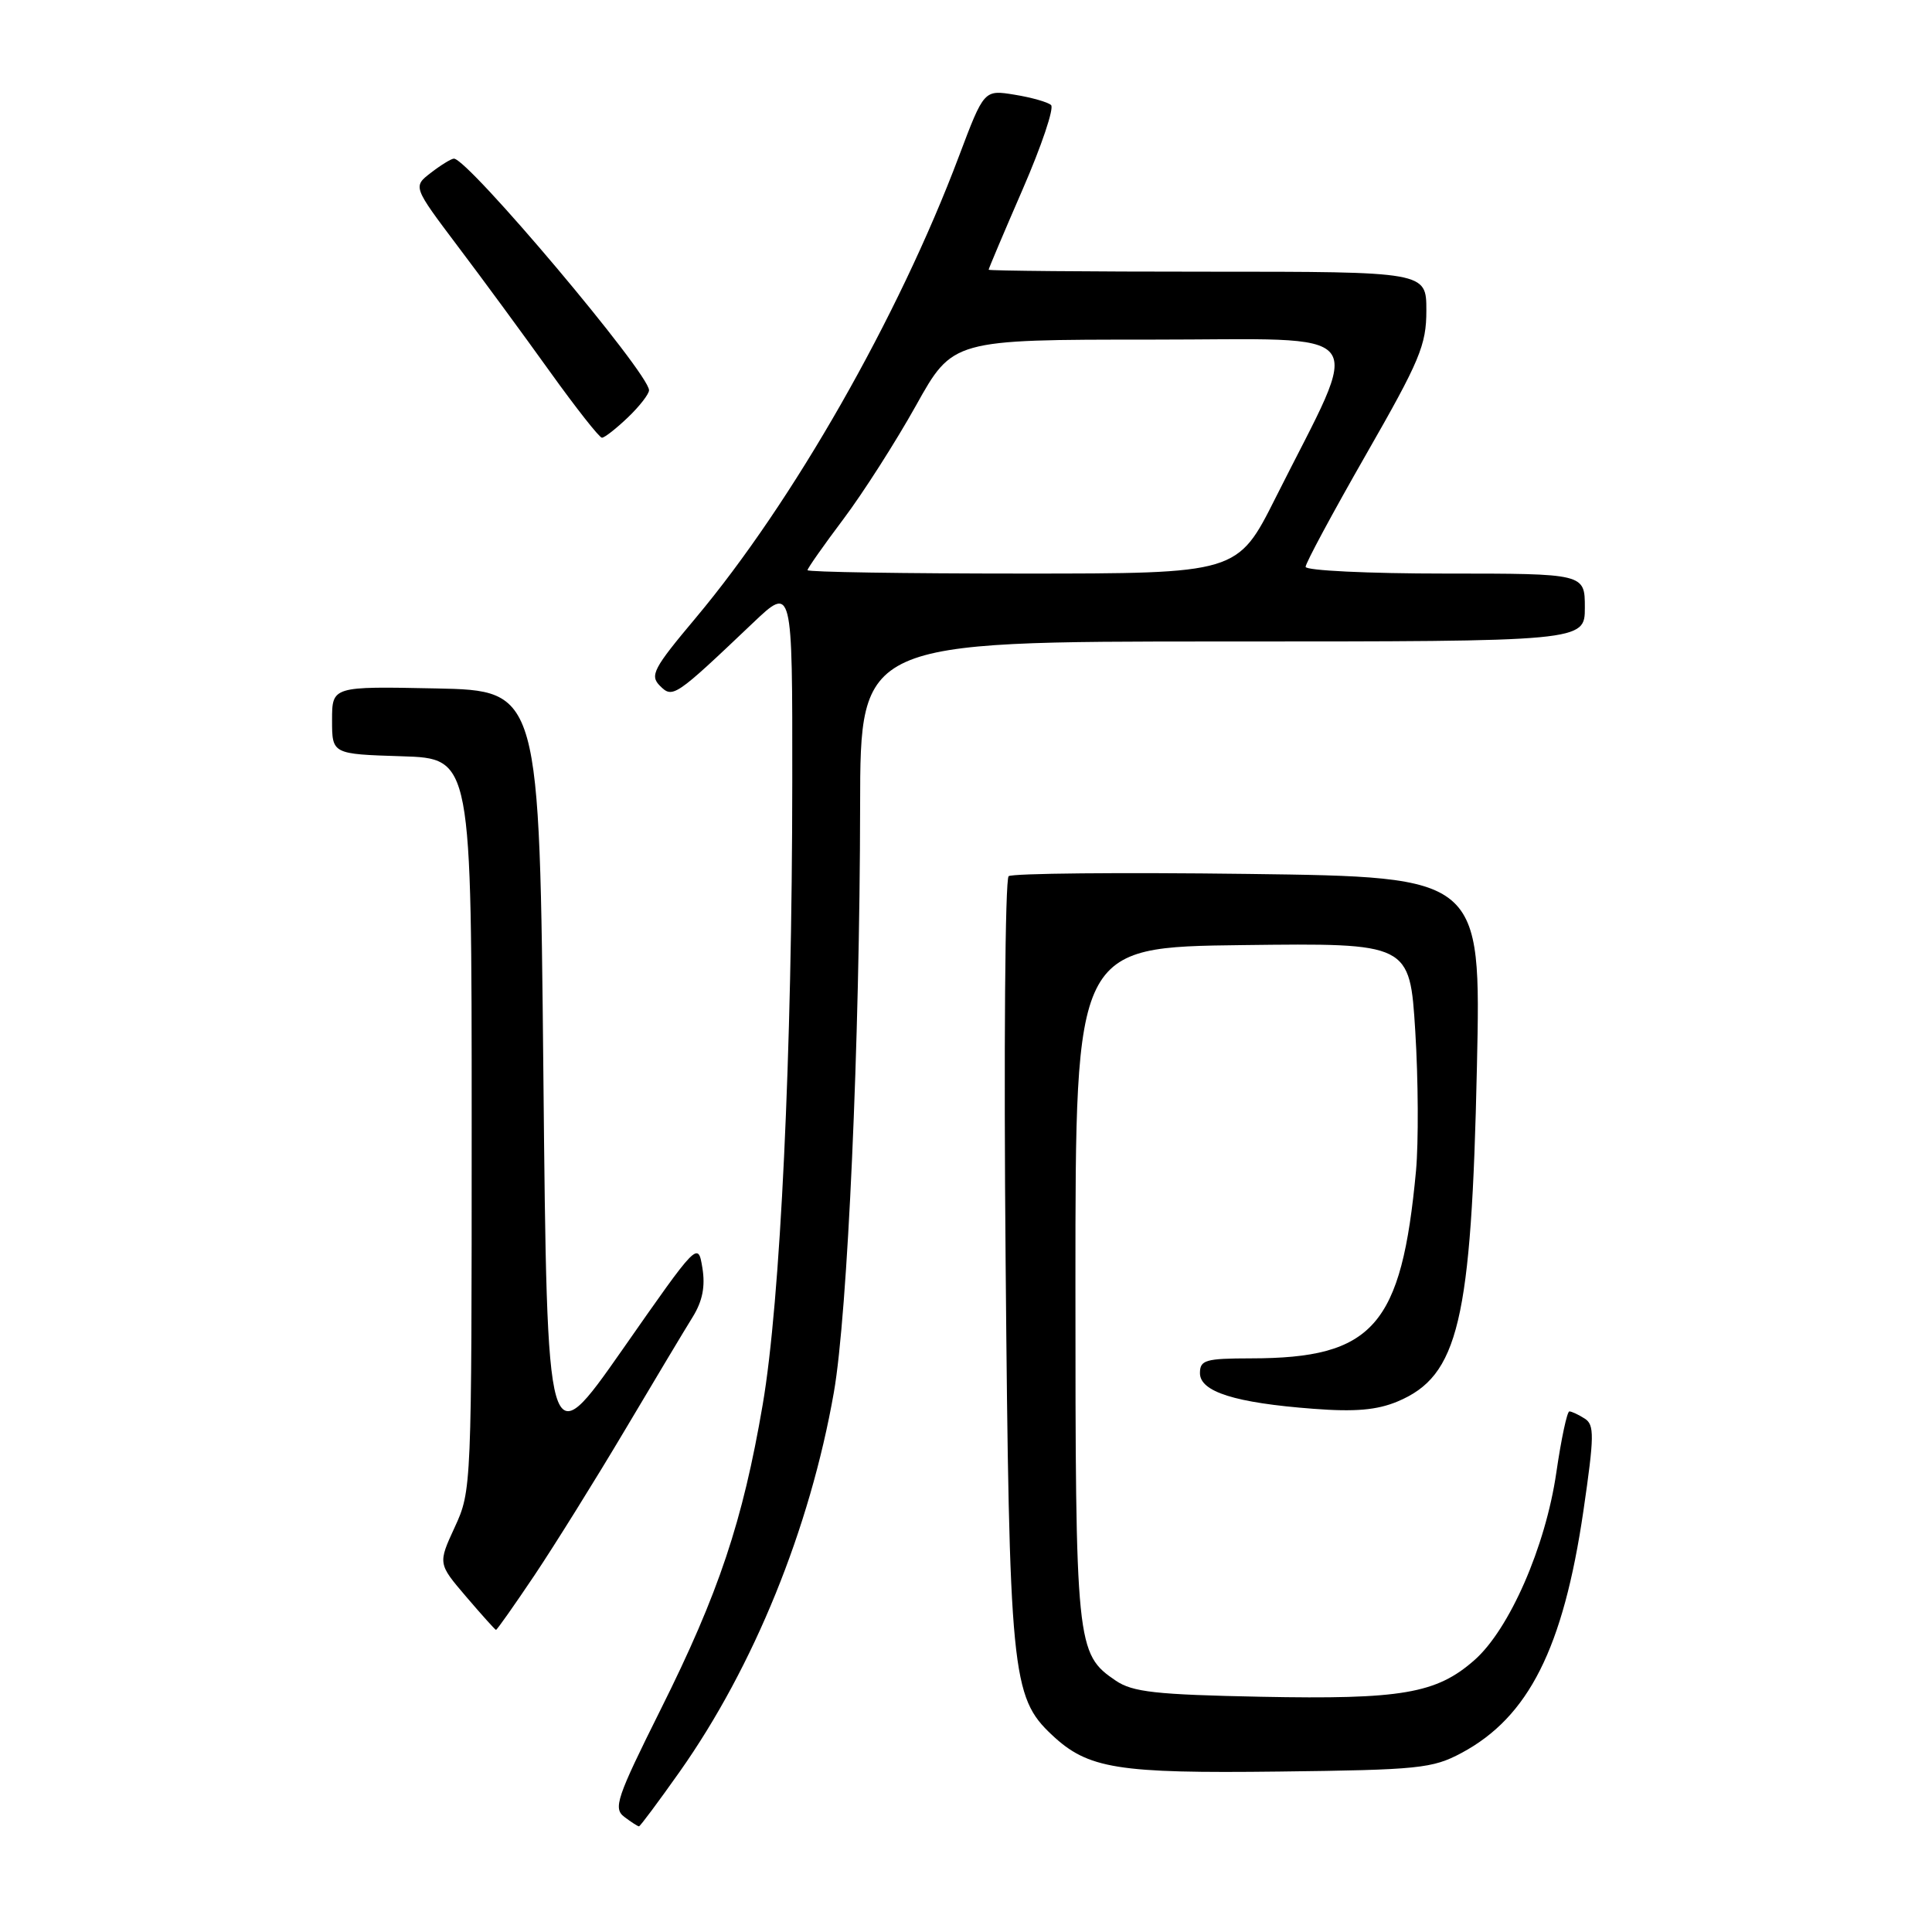 <?xml version="1.0" encoding="UTF-8" standalone="no"?>
<!DOCTYPE svg PUBLIC "-//W3C//DTD SVG 1.1//EN" "http://www.w3.org/Graphics/SVG/1.1/DTD/svg11.dtd" >
<svg xmlns="http://www.w3.org/2000/svg" xmlns:xlink="http://www.w3.org/1999/xlink" version="1.1" viewBox="0 0 256 256">
 <g >
 <path fill="currentColor"
d=" M 90.07 234.75 C 99.88 220.85 107.32 202.55 110.49 184.50 C 112.32 174.09 113.93 138.16 113.97 106.75 C 114.00 85.00 114.00 85.00 162.00 85.00 C 210.00 85.00 210.00 85.00 210.00 80.50 C 210.00 76.00 210.00 76.00 191.50 76.00 C 181.29 76.00 173.00 75.60 173.00 75.11 C 173.00 74.61 176.60 67.93 181.00 60.24 C 188.15 47.76 189.00 45.73 189.00 41.14 C 189.00 36.00 189.00 36.00 160.00 36.00 C 144.05 36.00 131.00 35.88 131.00 35.74 C 131.00 35.59 133.03 30.79 135.52 25.06 C 138.01 19.33 139.70 14.32 139.27 13.92 C 138.85 13.53 136.67 12.91 134.44 12.55 C 130.39 11.89 130.39 11.89 127.07 20.69 C 119.06 41.99 105.05 66.55 92.15 81.92 C 86.57 88.57 86.08 89.50 87.44 90.87 C 89.14 92.57 89.42 92.38 99.75 82.56 C 105.00 77.57 105.00 77.57 104.98 103.53 C 104.96 139.69 103.41 172.43 101.06 186.13 C 98.42 201.57 95.24 211.10 87.55 226.50 C 81.69 238.25 81.23 239.62 82.73 240.75 C 83.64 241.44 84.51 242.00 84.67 242.00 C 84.82 242.00 87.25 238.74 90.07 234.75 Z  M 193.65 232.28 C 202.55 227.52 207.14 218.41 209.81 200.20 C 211.26 190.25 211.28 188.79 209.98 187.97 C 209.17 187.45 208.25 187.02 207.95 187.02 C 207.65 187.01 206.87 190.66 206.22 195.13 C 204.79 204.96 200.00 215.92 195.34 220.00 C 190.32 224.41 185.68 225.20 167.09 224.83 C 153.13 224.55 150.08 224.21 147.85 222.70 C 142.60 219.14 142.50 218.11 142.50 170.00 C 142.50 125.50 142.50 125.50 164.65 125.23 C 186.80 124.96 186.80 124.96 187.53 136.63 C 187.93 143.05 187.97 151.37 187.63 155.12 C 185.71 175.73 181.97 179.98 165.75 179.99 C 159.72 180.00 159.00 180.21 159.00 181.95 C 159.00 184.42 163.68 185.89 174.00 186.67 C 179.55 187.10 182.46 186.84 185.17 185.71 C 193.26 182.32 194.97 175.15 195.70 141.35 C 196.25 116.20 196.25 116.20 165.38 115.80 C 148.39 115.58 134.12 115.72 133.65 116.10 C 133.18 116.49 133.00 139.46 133.25 167.15 C 133.73 221.79 134.03 224.86 139.39 229.89 C 144.17 234.38 148.03 235.00 169.50 234.74 C 187.99 234.52 189.81 234.33 193.65 232.28 Z  M 70.81 208.75 C 73.48 204.76 78.88 196.10 82.80 189.50 C 86.72 182.90 90.76 176.15 91.79 174.50 C 93.09 172.39 93.47 170.46 93.07 168.00 C 92.49 164.50 92.49 164.50 82.50 178.80 C 72.50 193.09 72.50 193.09 72.00 142.30 C 71.50 91.50 71.50 91.50 57.75 91.22 C 44.00 90.94 44.00 90.94 44.00 95.43 C 44.00 99.92 44.00 99.92 53.25 100.21 C 62.50 100.50 62.50 100.50 62.50 149.00 C 62.50 197.10 62.48 197.54 60.26 202.35 C 58.03 207.19 58.03 207.19 61.76 211.56 C 63.82 213.97 65.60 215.95 65.72 215.97 C 65.84 215.99 68.13 212.74 70.81 208.75 Z  M 83.20 55.31 C 84.74 53.84 86.00 52.21 86.00 51.71 C 86.00 49.45 61.98 20.96 60.14 21.02 C 59.79 21.03 58.42 21.87 57.10 22.89 C 54.71 24.73 54.71 24.73 60.65 32.62 C 63.93 36.95 69.42 44.44 72.87 49.25 C 76.32 54.06 79.42 58.00 79.76 58.00 C 80.11 58.00 81.65 56.79 83.20 55.31 Z  M 107.00 75.55 C 107.00 75.31 109.14 72.26 111.75 68.79 C 114.36 65.32 118.69 58.54 121.37 53.74 C 126.24 45.00 126.24 45.00 152.57 45.00 C 182.37 45.00 180.64 42.80 169.03 65.94 C 163.98 76.00 163.98 76.00 135.49 76.00 C 119.82 76.00 107.00 75.80 107.00 75.55 Z "/>
</g>
</svg>